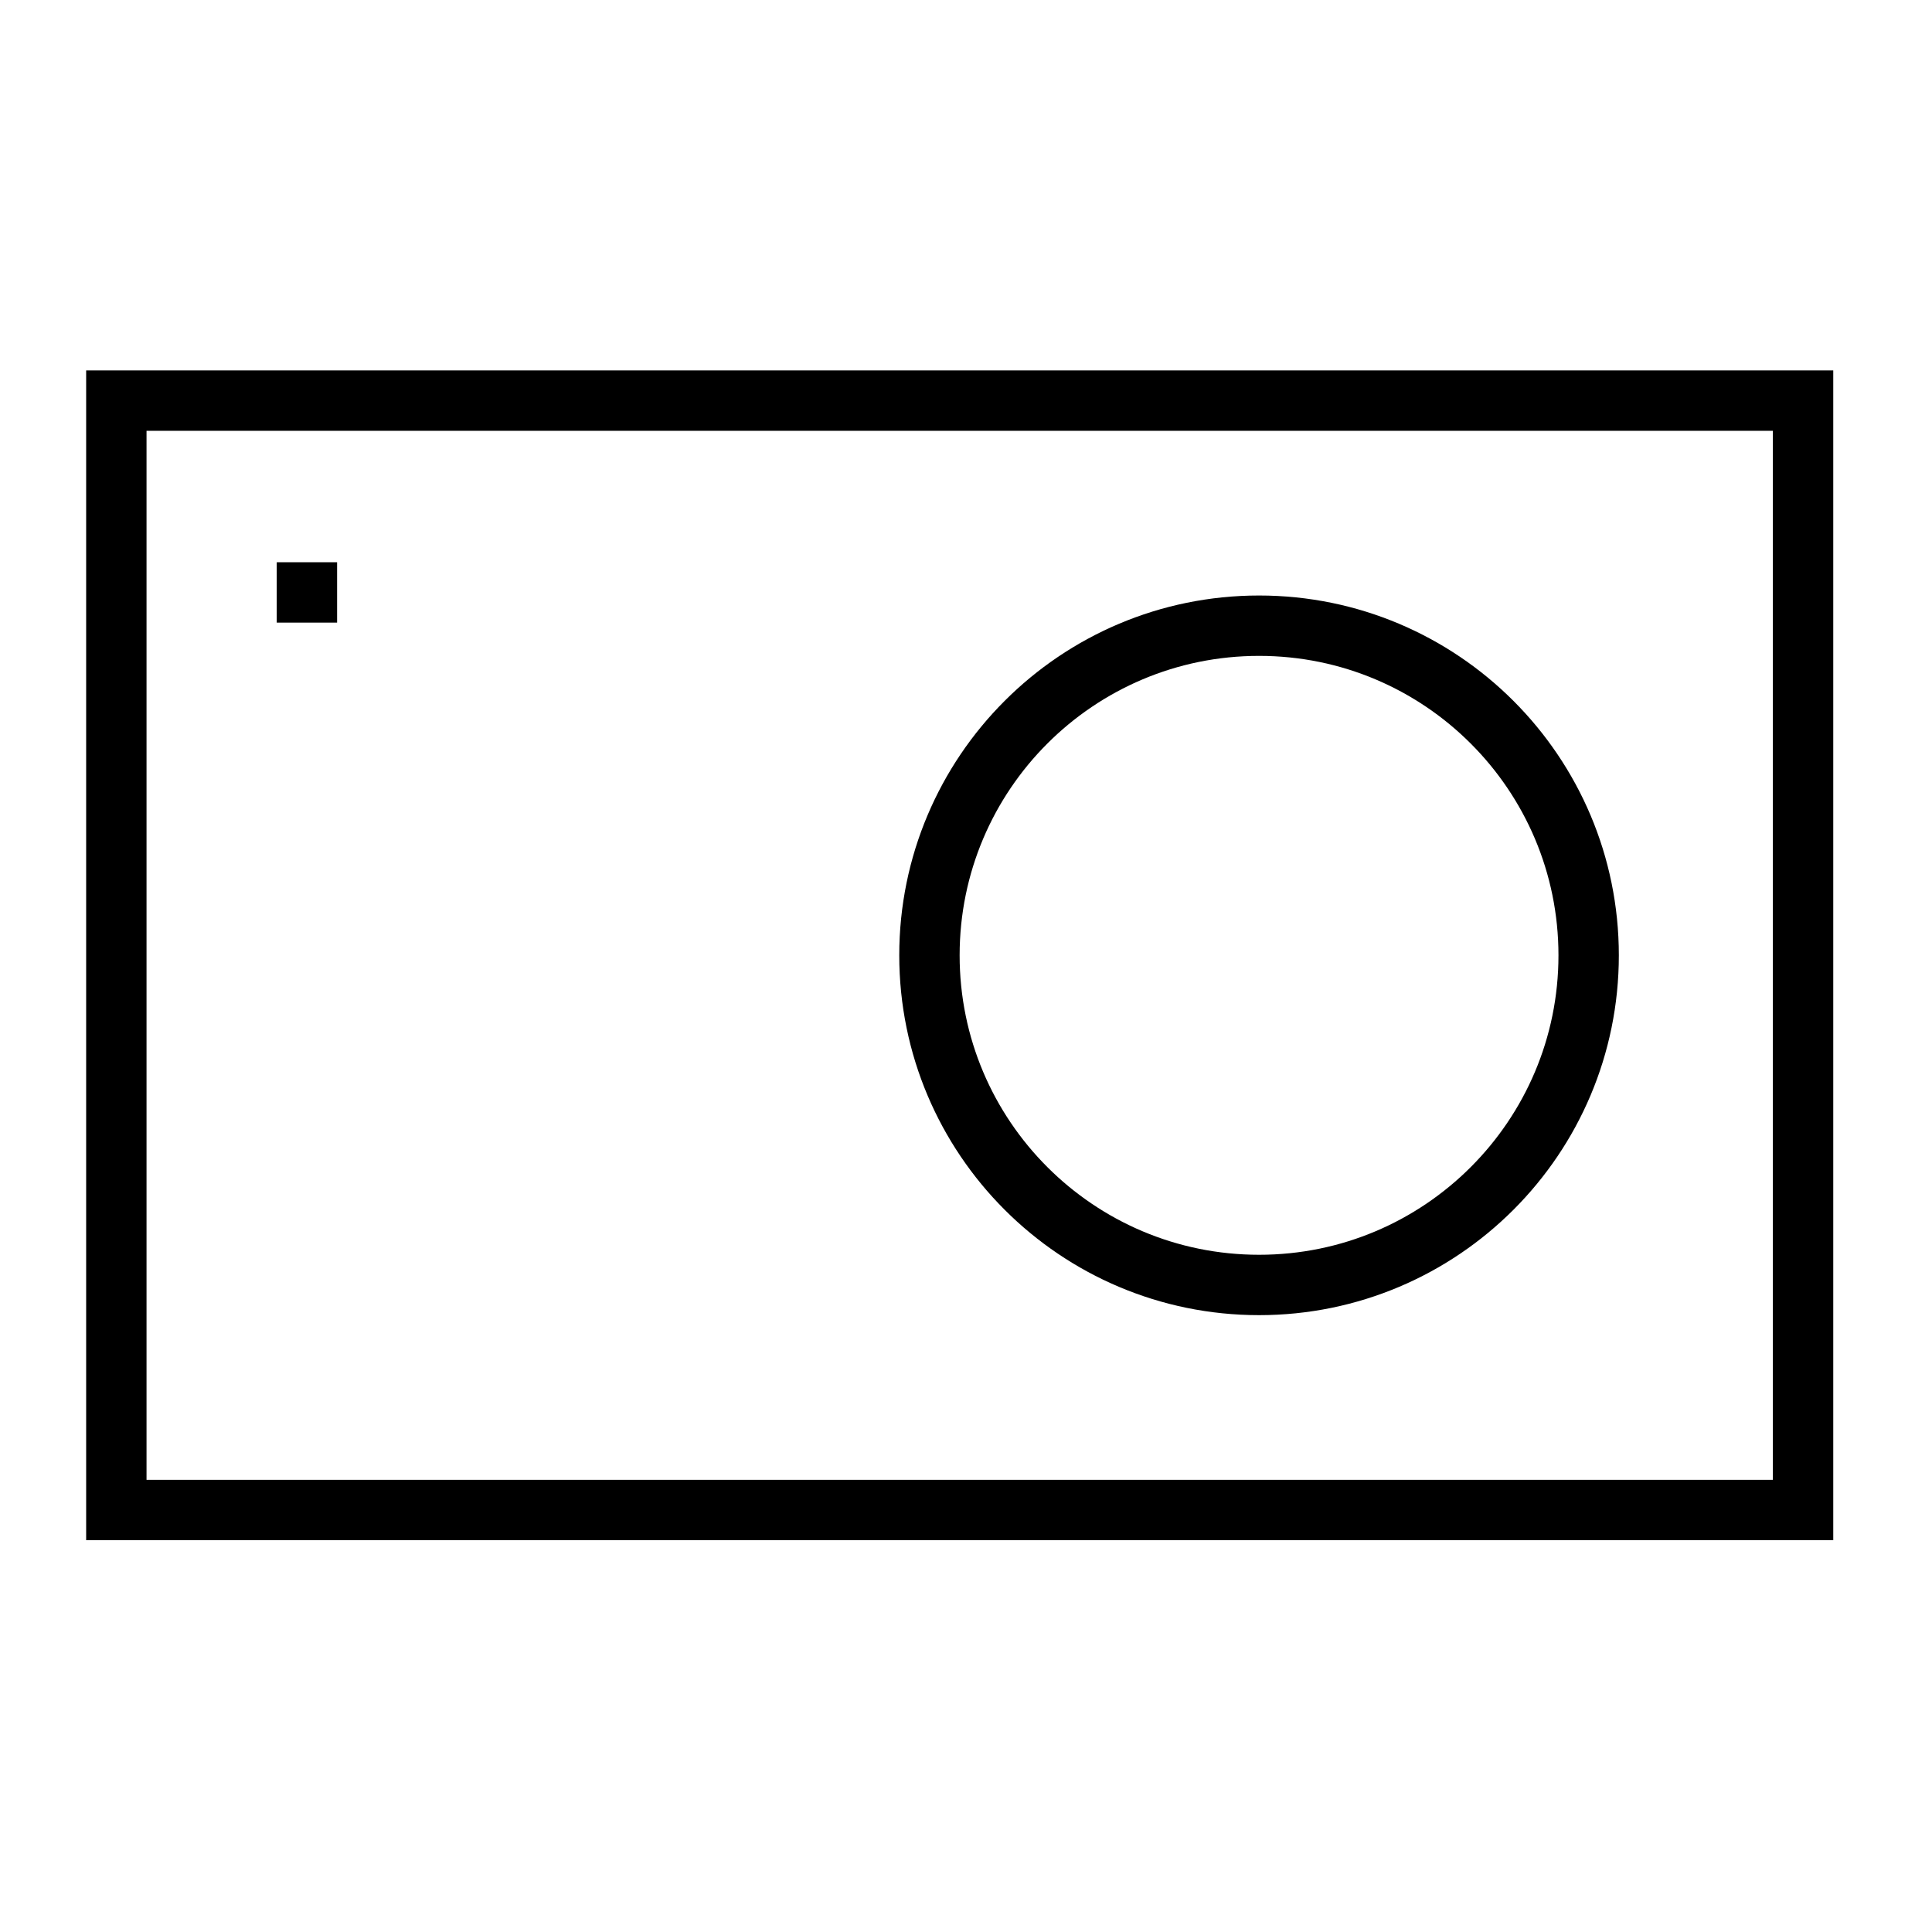 <?xml version="1.0" encoding="utf-8"?>
<!-- Generator: Adobe Illustrator 16.0.4, SVG Export Plug-In . SVG Version: 6.00 Build 0)  -->
<!DOCTYPE svg PUBLIC "-//W3C//DTD SVG 1.1//EN" "http://www.w3.org/Graphics/SVG/1.1/DTD/svg11.dtd">
<svg version="1.1" id="Layer_1" xmlns="http://www.w3.org/2000/svg" xmlns:xlink="http://www.w3.org/1999/xlink" x="0px" y="0px"
	 width="64px" height="64px" viewBox="0 0 64 64" enable-background="new 0 0 64 64" xml:space="preserve">
<title>arrow-book</title>
<desc>Created with Sketch.</desc>
<rect x="3.854" y="13.271" fill="none" stroke="#000000" stroke-width="2" stroke-miterlimit="10" width="55.875" height="36.75"/>
<path fill="none" stroke="#000000" stroke-width="2" stroke-miterlimit="10" d="M41.709,20.727c6.03,0,10.917,4.89,10.917,10.919
	c0,6.03-4.887,10.92-10.917,10.92c-6.033,0-10.92-4.89-10.92-10.92C30.789,25.616,35.676,20.727,41.709,20.727z"/>
<rect x="9.167" y="18.625" width="2" height="2"/>
</svg>
